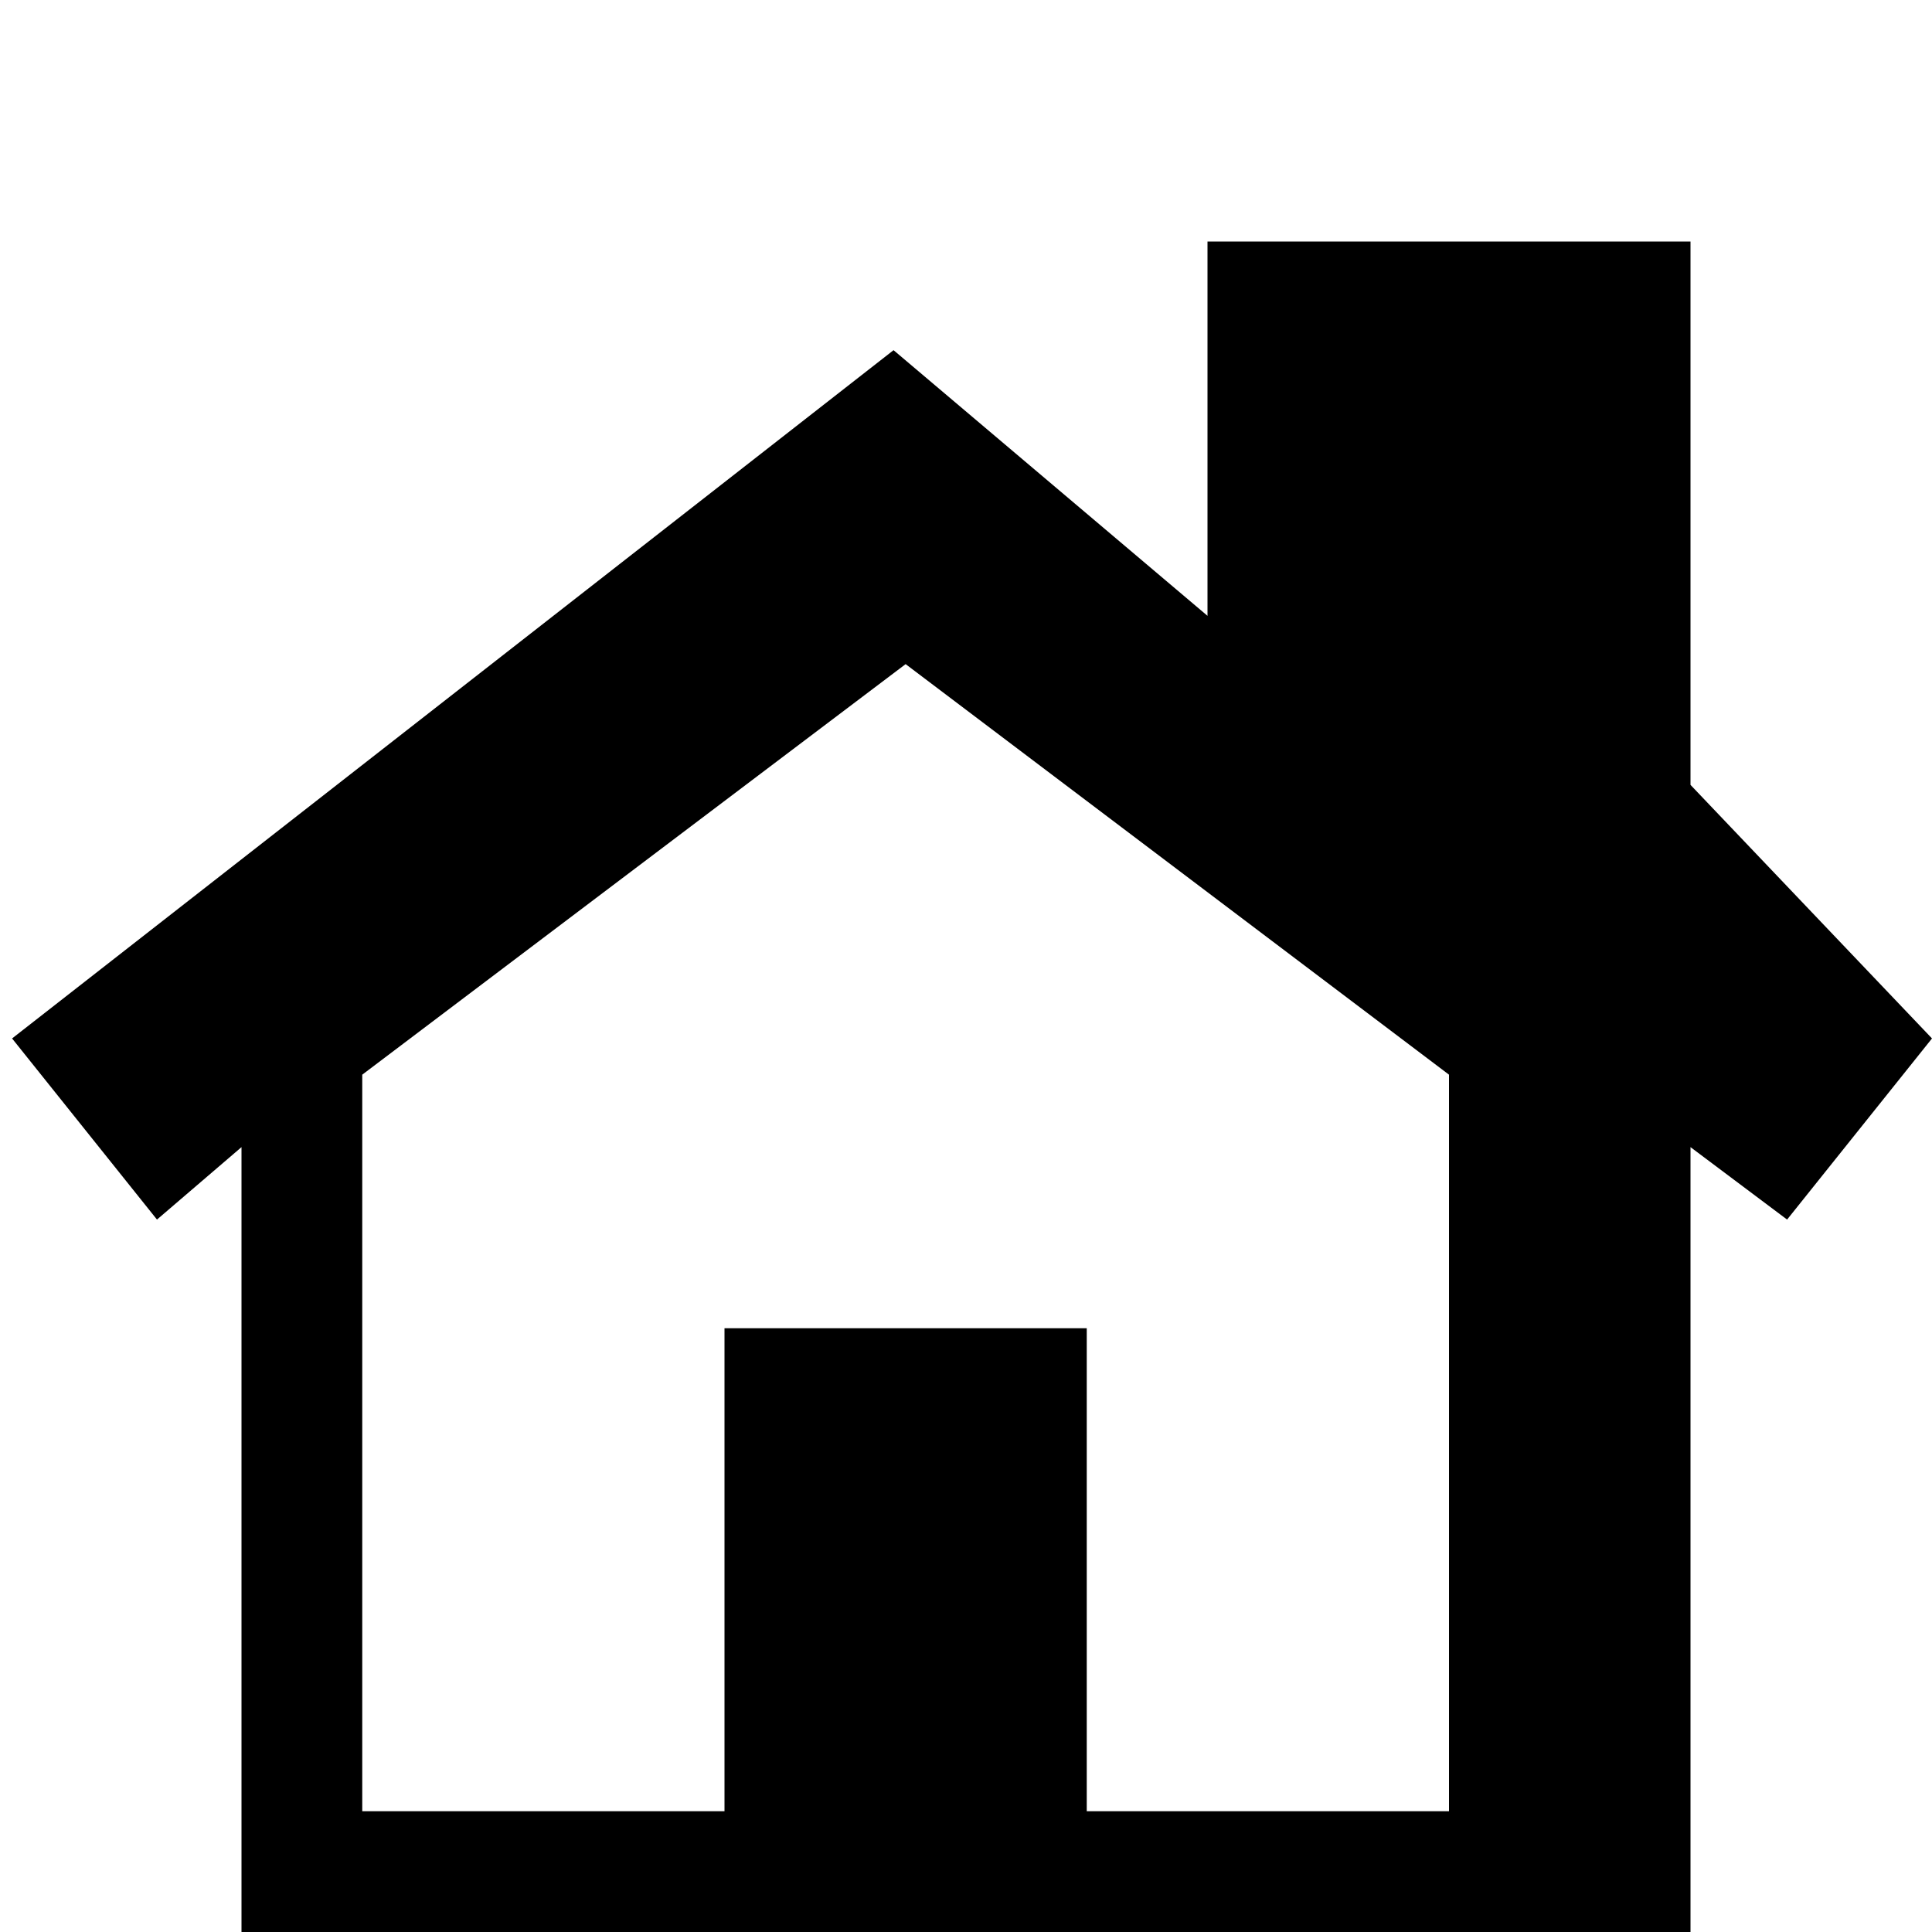 <?xml version="1.0" encoding="utf-8"?>
<!-- Generator: Adobe Illustrator 19.0.0, SVG Export Plug-In . SVG Version: 6.00 Build 0)  -->
<svg version="1.1" id="Layer_1" xmlns="http://www.w3.org/2000/svg" xmlns:xlink="http://www.w3.org/1999/xlink" x="0px" y="0px"
	 viewBox="0 0 16 16" style="enable-background:new 0 0 16 16;" xml:space="preserve">
<path id="Base_2_" d="M16,8.6l-2-2.1V2h-4v3.1L7.4,2.9L0.1,8.6l1.2,1.5L2,9.5V16h12V9.5l0.8,0.6L16,8.6z M12,15H9v-4H6v4H3V8.9
	l4.5-3.4L12,8.9V15z"/>
</svg>

